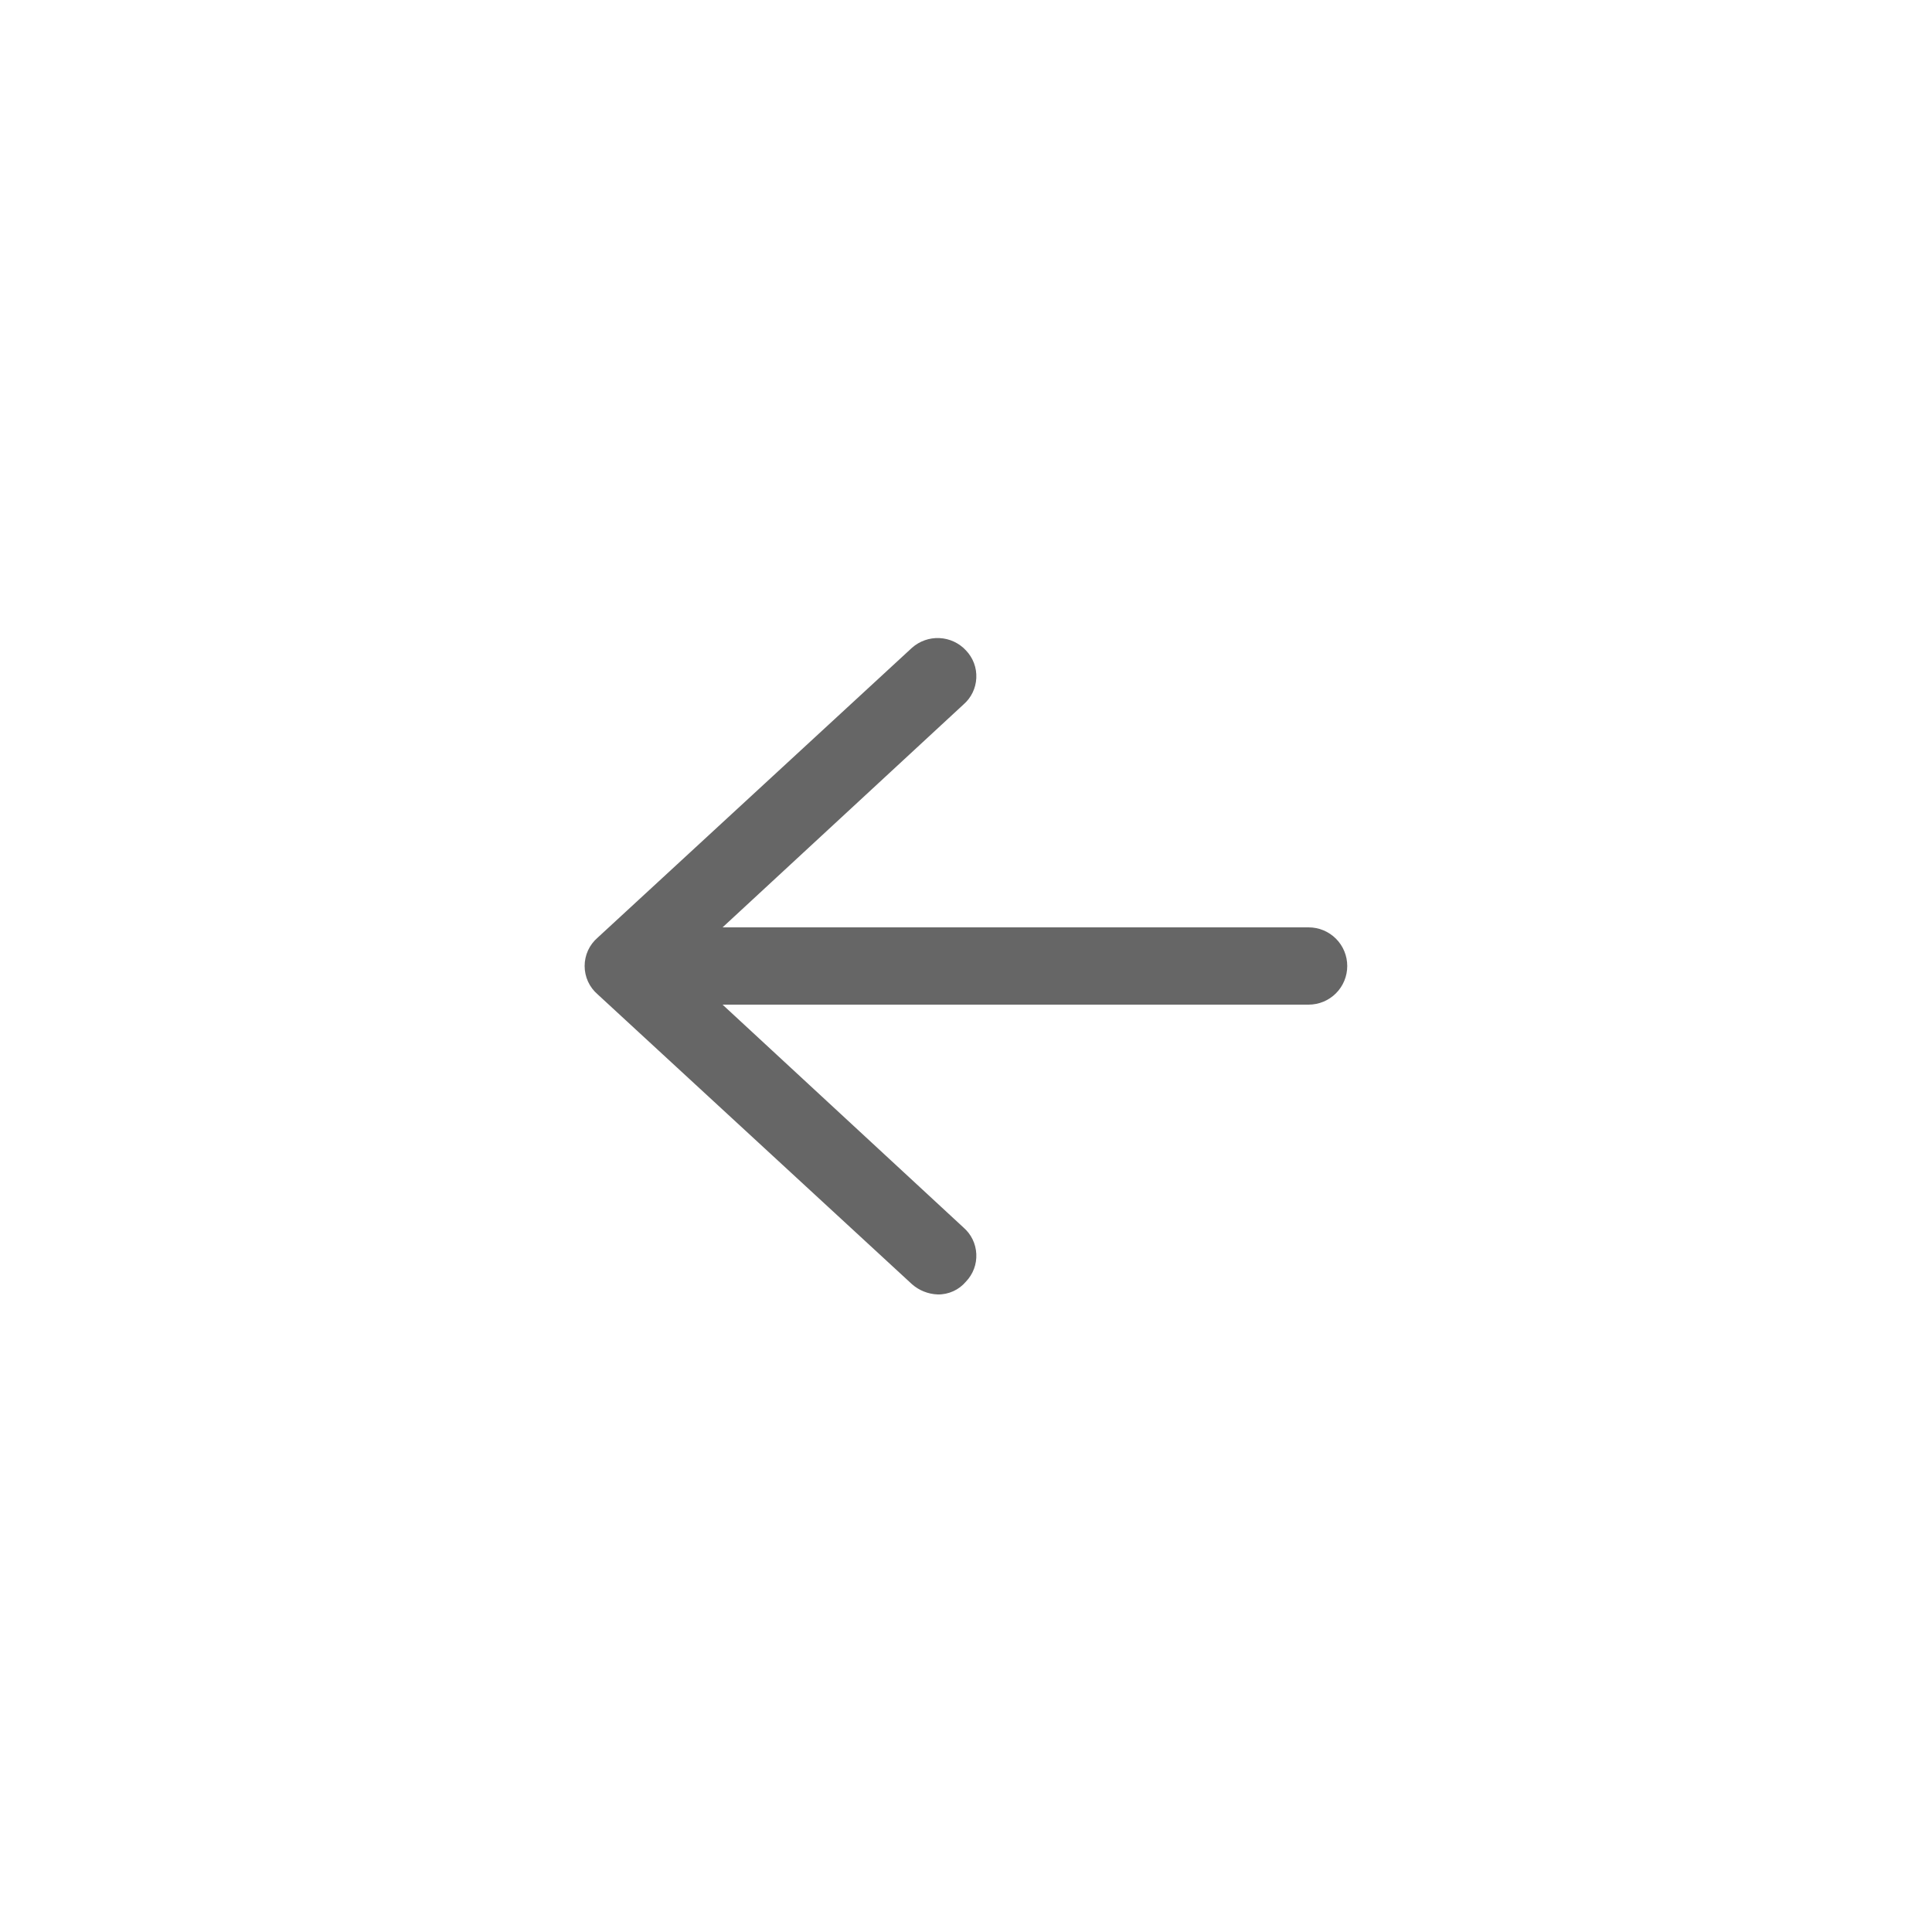 <svg width="48" height="48" viewBox="0 0 48 48" fill="none" xmlns="http://www.w3.org/2000/svg">
<g clip-path="url(#clip0)">
<path d="M32.512 23.04H17.952L23.936 17.504C24.031 17.422 24.109 17.321 24.164 17.208C24.219 17.095 24.25 16.971 24.256 16.846C24.262 16.72 24.243 16.594 24.199 16.477C24.155 16.359 24.087 16.251 24 16.16C23.829 15.975 23.593 15.865 23.341 15.853C23.09 15.841 22.844 15.928 22.656 16.096L14.848 23.296C14.747 23.383 14.665 23.491 14.609 23.613C14.554 23.734 14.525 23.866 14.525 24C14.525 24.134 14.554 24.266 14.609 24.387C14.665 24.509 14.747 24.617 14.848 24.704L22.656 31.904C22.833 32.061 23.059 32.151 23.296 32.16C23.43 32.163 23.562 32.135 23.684 32.08C23.806 32.025 23.914 31.942 24 31.84C24.087 31.749 24.155 31.641 24.199 31.523C24.243 31.406 24.262 31.28 24.256 31.154C24.25 31.029 24.219 30.905 24.164 30.792C24.109 30.679 24.031 30.578 23.936 30.496L17.952 24.96H32.512C32.767 24.96 33.011 24.859 33.191 24.679C33.371 24.499 33.472 24.255 33.472 24C33.472 23.745 33.371 23.501 33.191 23.321C33.011 23.141 32.767 23.04 32.512 23.04Z" fill="black" fill-opacity="0.6"/>
</g>
<defs>
<clipPath id="clip0">
<path d="M0 0H48V48H0V0Z" fill="white"/>
</clipPath>
</defs>
</svg>
